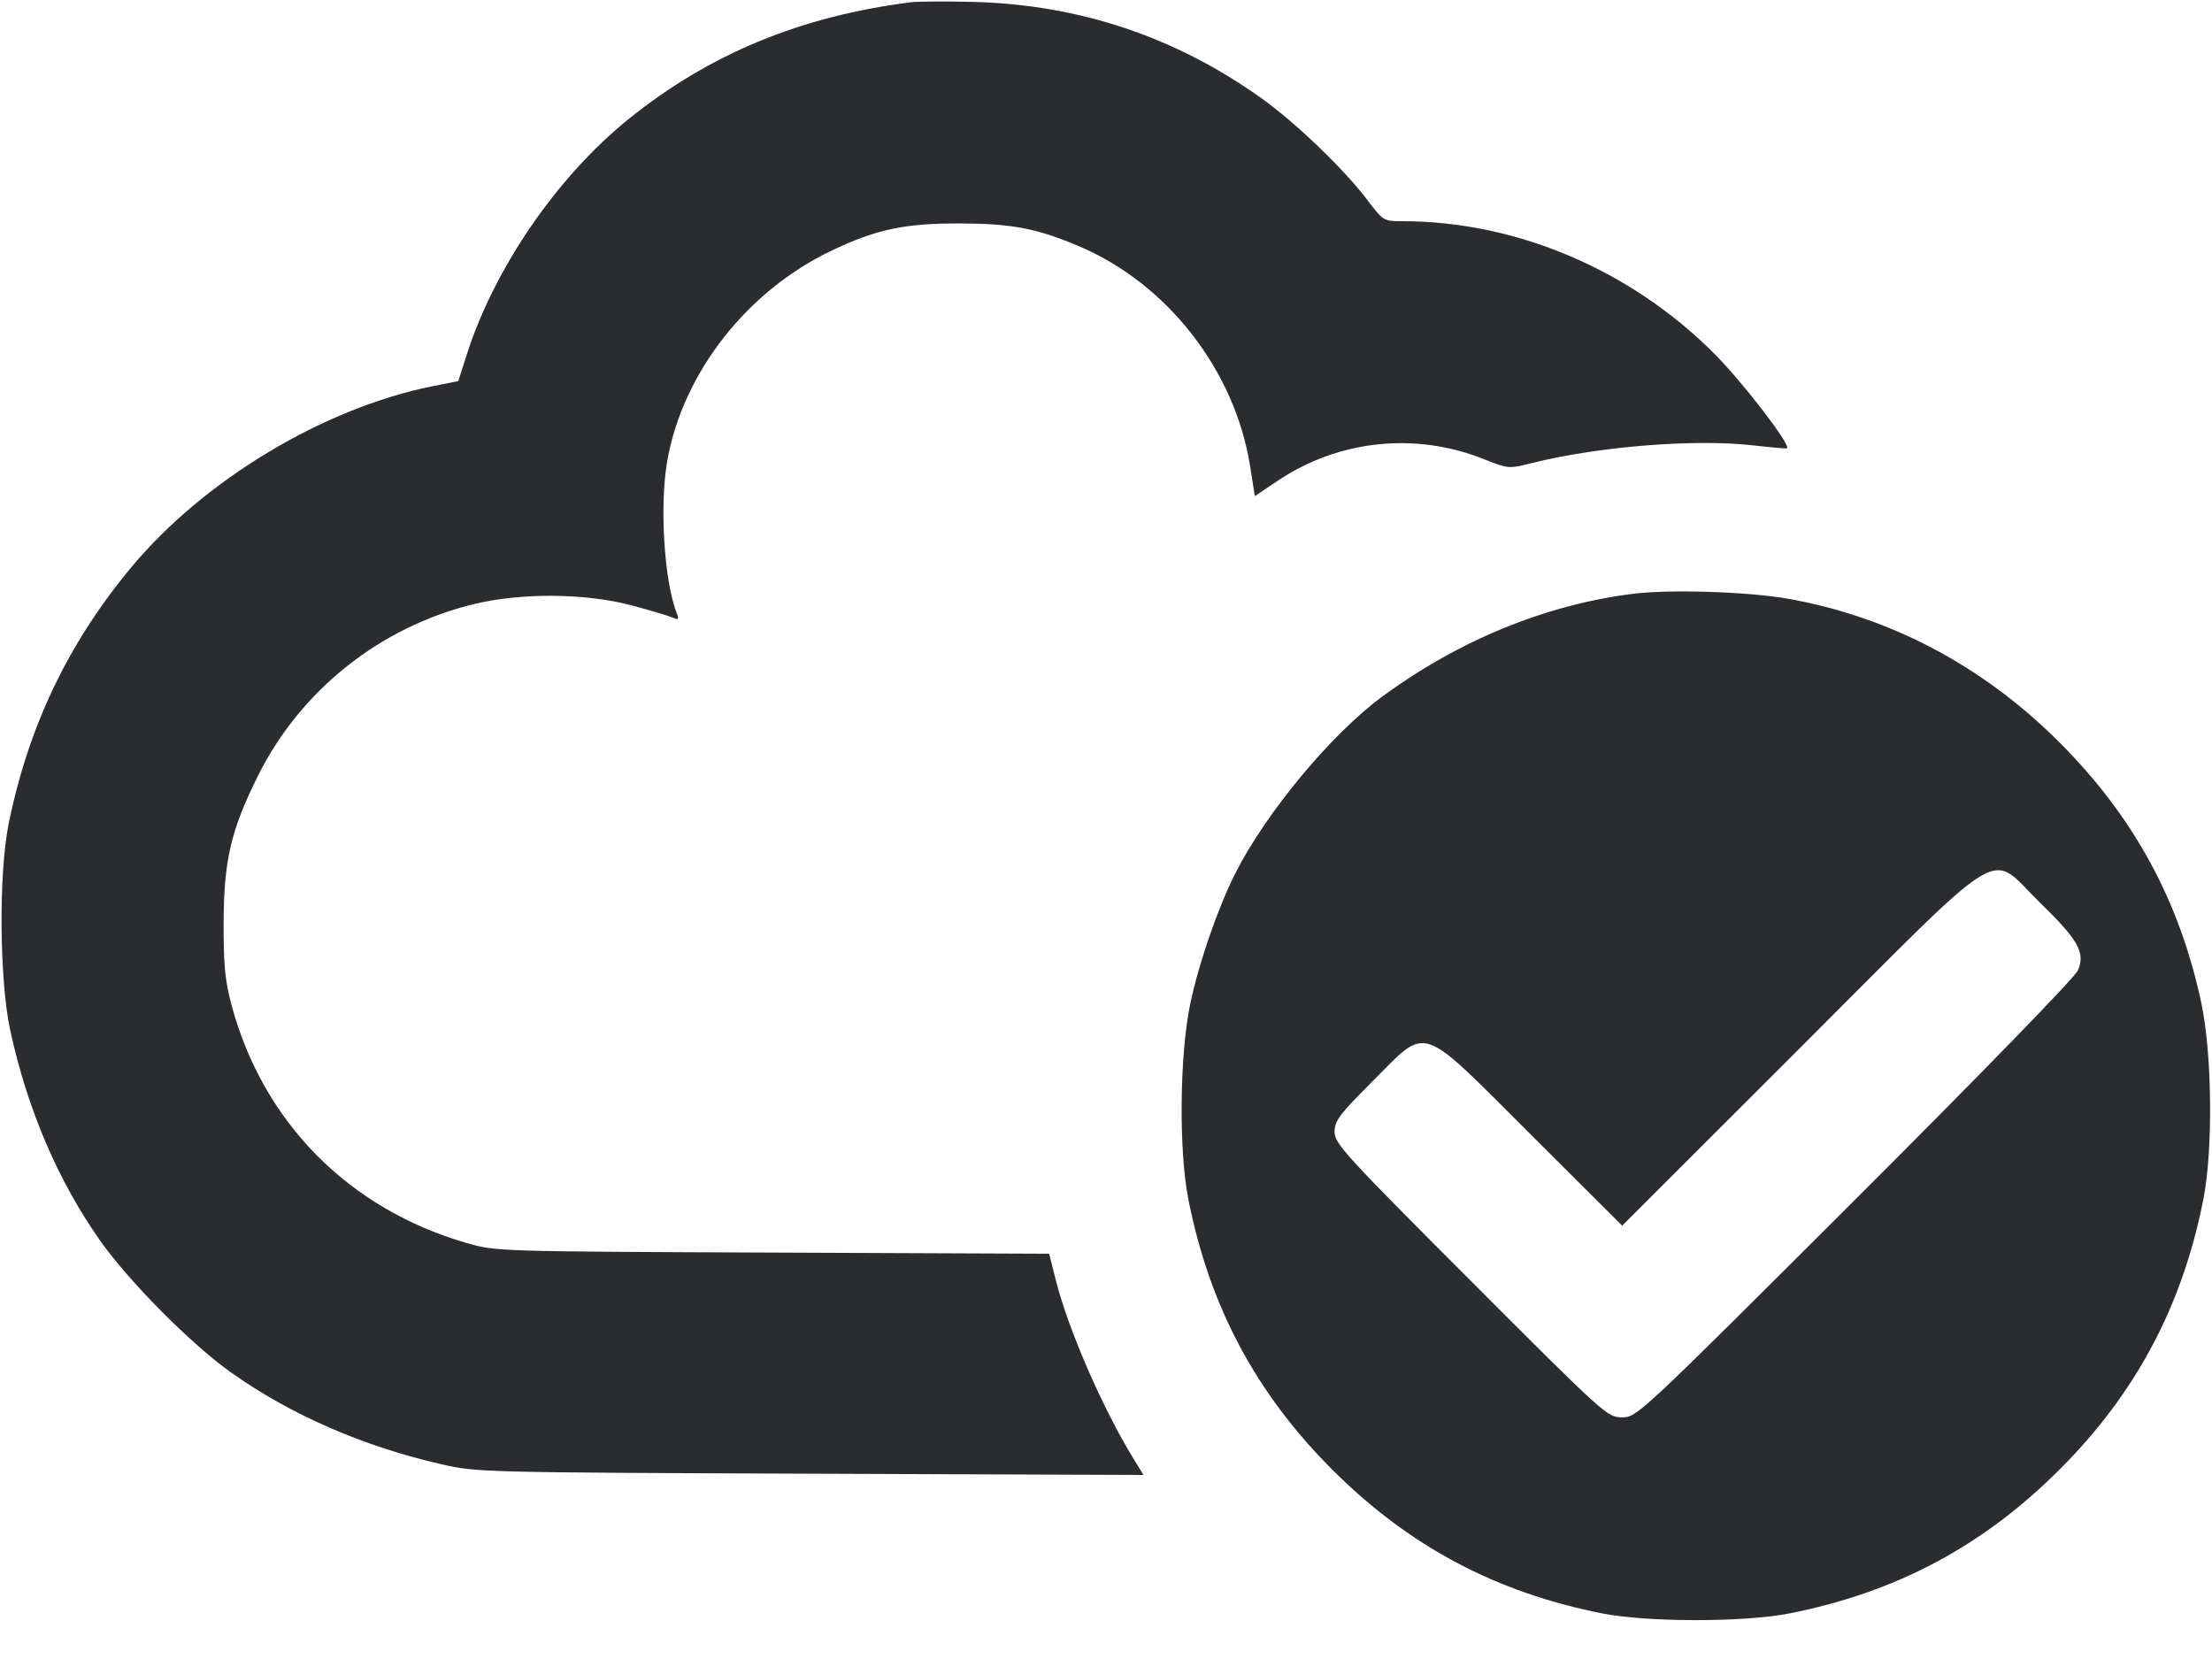 <svg width="60" height="45" viewBox="0 0 60 45" fill="none" xmlns="http://www.w3.org/2000/svg"><path d="M24.700 0.062 C 21.704 0.444,19.237 1.466,17.050 3.230 C 15.121 4.785,13.420 7.258,12.669 9.594 L 12.431 10.337 11.740 10.475 C 8.783 11.066,5.537 13.016,3.563 15.385 C 1.850 17.443,0.768 19.707,0.233 22.354 C -0.039 23.704,-0.016 26.597,0.278 27.950 C 0.744 30.092,1.574 32.032,2.715 33.650 C 3.500 34.763,5.184 36.459,6.264 37.226 C 7.884 38.376,9.851 39.234,11.984 39.720 C 12.934 39.936,13.097 39.940,21.983 39.974 L 31.016 40.008 30.753 39.579 C 29.907 38.200,28.981 36.072,28.640 34.729 L 28.458 34.007 20.954 33.976 C 13.491 33.946,13.446 33.944,12.663 33.718 C 9.458 32.793,7.131 30.438,6.279 27.257 C 6.105 26.608,6.063 26.176,6.066 25.050 C 6.069 23.349,6.260 22.528,6.994 21.050 C 8.148 18.726,10.307 17.007,12.850 16.387 C 14.136 16.073,15.903 16.088,17.150 16.425 C 17.645 16.558,18.137 16.705,18.242 16.751 C 18.405 16.822,18.423 16.805,18.359 16.642 C 18.013 15.766,17.885 13.690,18.103 12.478 C 18.529 10.106,20.263 7.893,22.550 6.801 C 23.772 6.218,24.532 6.057,26.050 6.061 C 27.437 6.065,28.117 6.194,29.245 6.669 C 31.661 7.686,33.501 10.046,33.911 12.656 L 34.037 13.457 34.662 13.038 C 36.315 11.930,38.399 11.713,40.256 12.456 C 40.908 12.717,40.924 12.718,41.541 12.563 C 43.345 12.110,45.962 11.900,47.550 12.080 C 48.045 12.137,48.460 12.172,48.473 12.160 C 48.573 12.061,47.271 10.366,46.502 9.595 C 44.231 7.317,41.131 6.000,38.040 6.000 C 37.529 6.000,37.520 5.994,37.092 5.428 C 36.464 4.596,35.155 3.337,34.229 2.674 C 31.895 1.003,29.278 0.126,26.403 0.052 C 25.659 0.033,24.893 0.038,24.700 0.062 M44.300 16.106 C 41.932 16.402,39.582 17.363,37.504 18.886 C 36.118 19.902,34.337 22.044,33.502 23.700 C 33.036 24.625,32.524 26.105,32.290 27.204 C 31.996 28.585,31.969 31.195,32.235 32.537 C 32.810 35.435,34.064 37.790,36.137 39.863 C 38.211 41.937,40.569 43.193,43.463 43.764 C 44.686 44.006,47.314 44.006,48.537 43.764 C 51.431 43.193,53.789 41.937,55.863 39.863 C 57.936 37.790,59.190 35.435,59.765 32.537 C 60.031 31.195,60.004 28.585,59.710 27.204 C 59.121 24.436,57.878 22.153,55.863 20.137 C 53.792 18.066,51.285 16.738,48.509 16.242 C 47.440 16.051,45.295 15.981,44.300 16.106 M55.325 24.475 C 56.380 25.501,56.571 25.842,56.361 26.325 C 56.279 26.513,53.738 29.127,50.312 32.548 C 44.446 38.403,44.401 38.445,43.999 38.445 C 43.599 38.445,43.544 38.396,39.897 34.745 C 36.476 31.321,36.200 31.019,36.200 30.702 C 36.200 30.402,36.325 30.236,37.230 29.330 C 38.751 27.810,38.447 27.707,41.521 30.773 L 44.001 33.246 48.828 28.423 C 54.561 22.694,53.905 23.093,55.325 24.475 " fill="#2B2C30" stroke="none" fill-rule="evenodd"></path></svg>